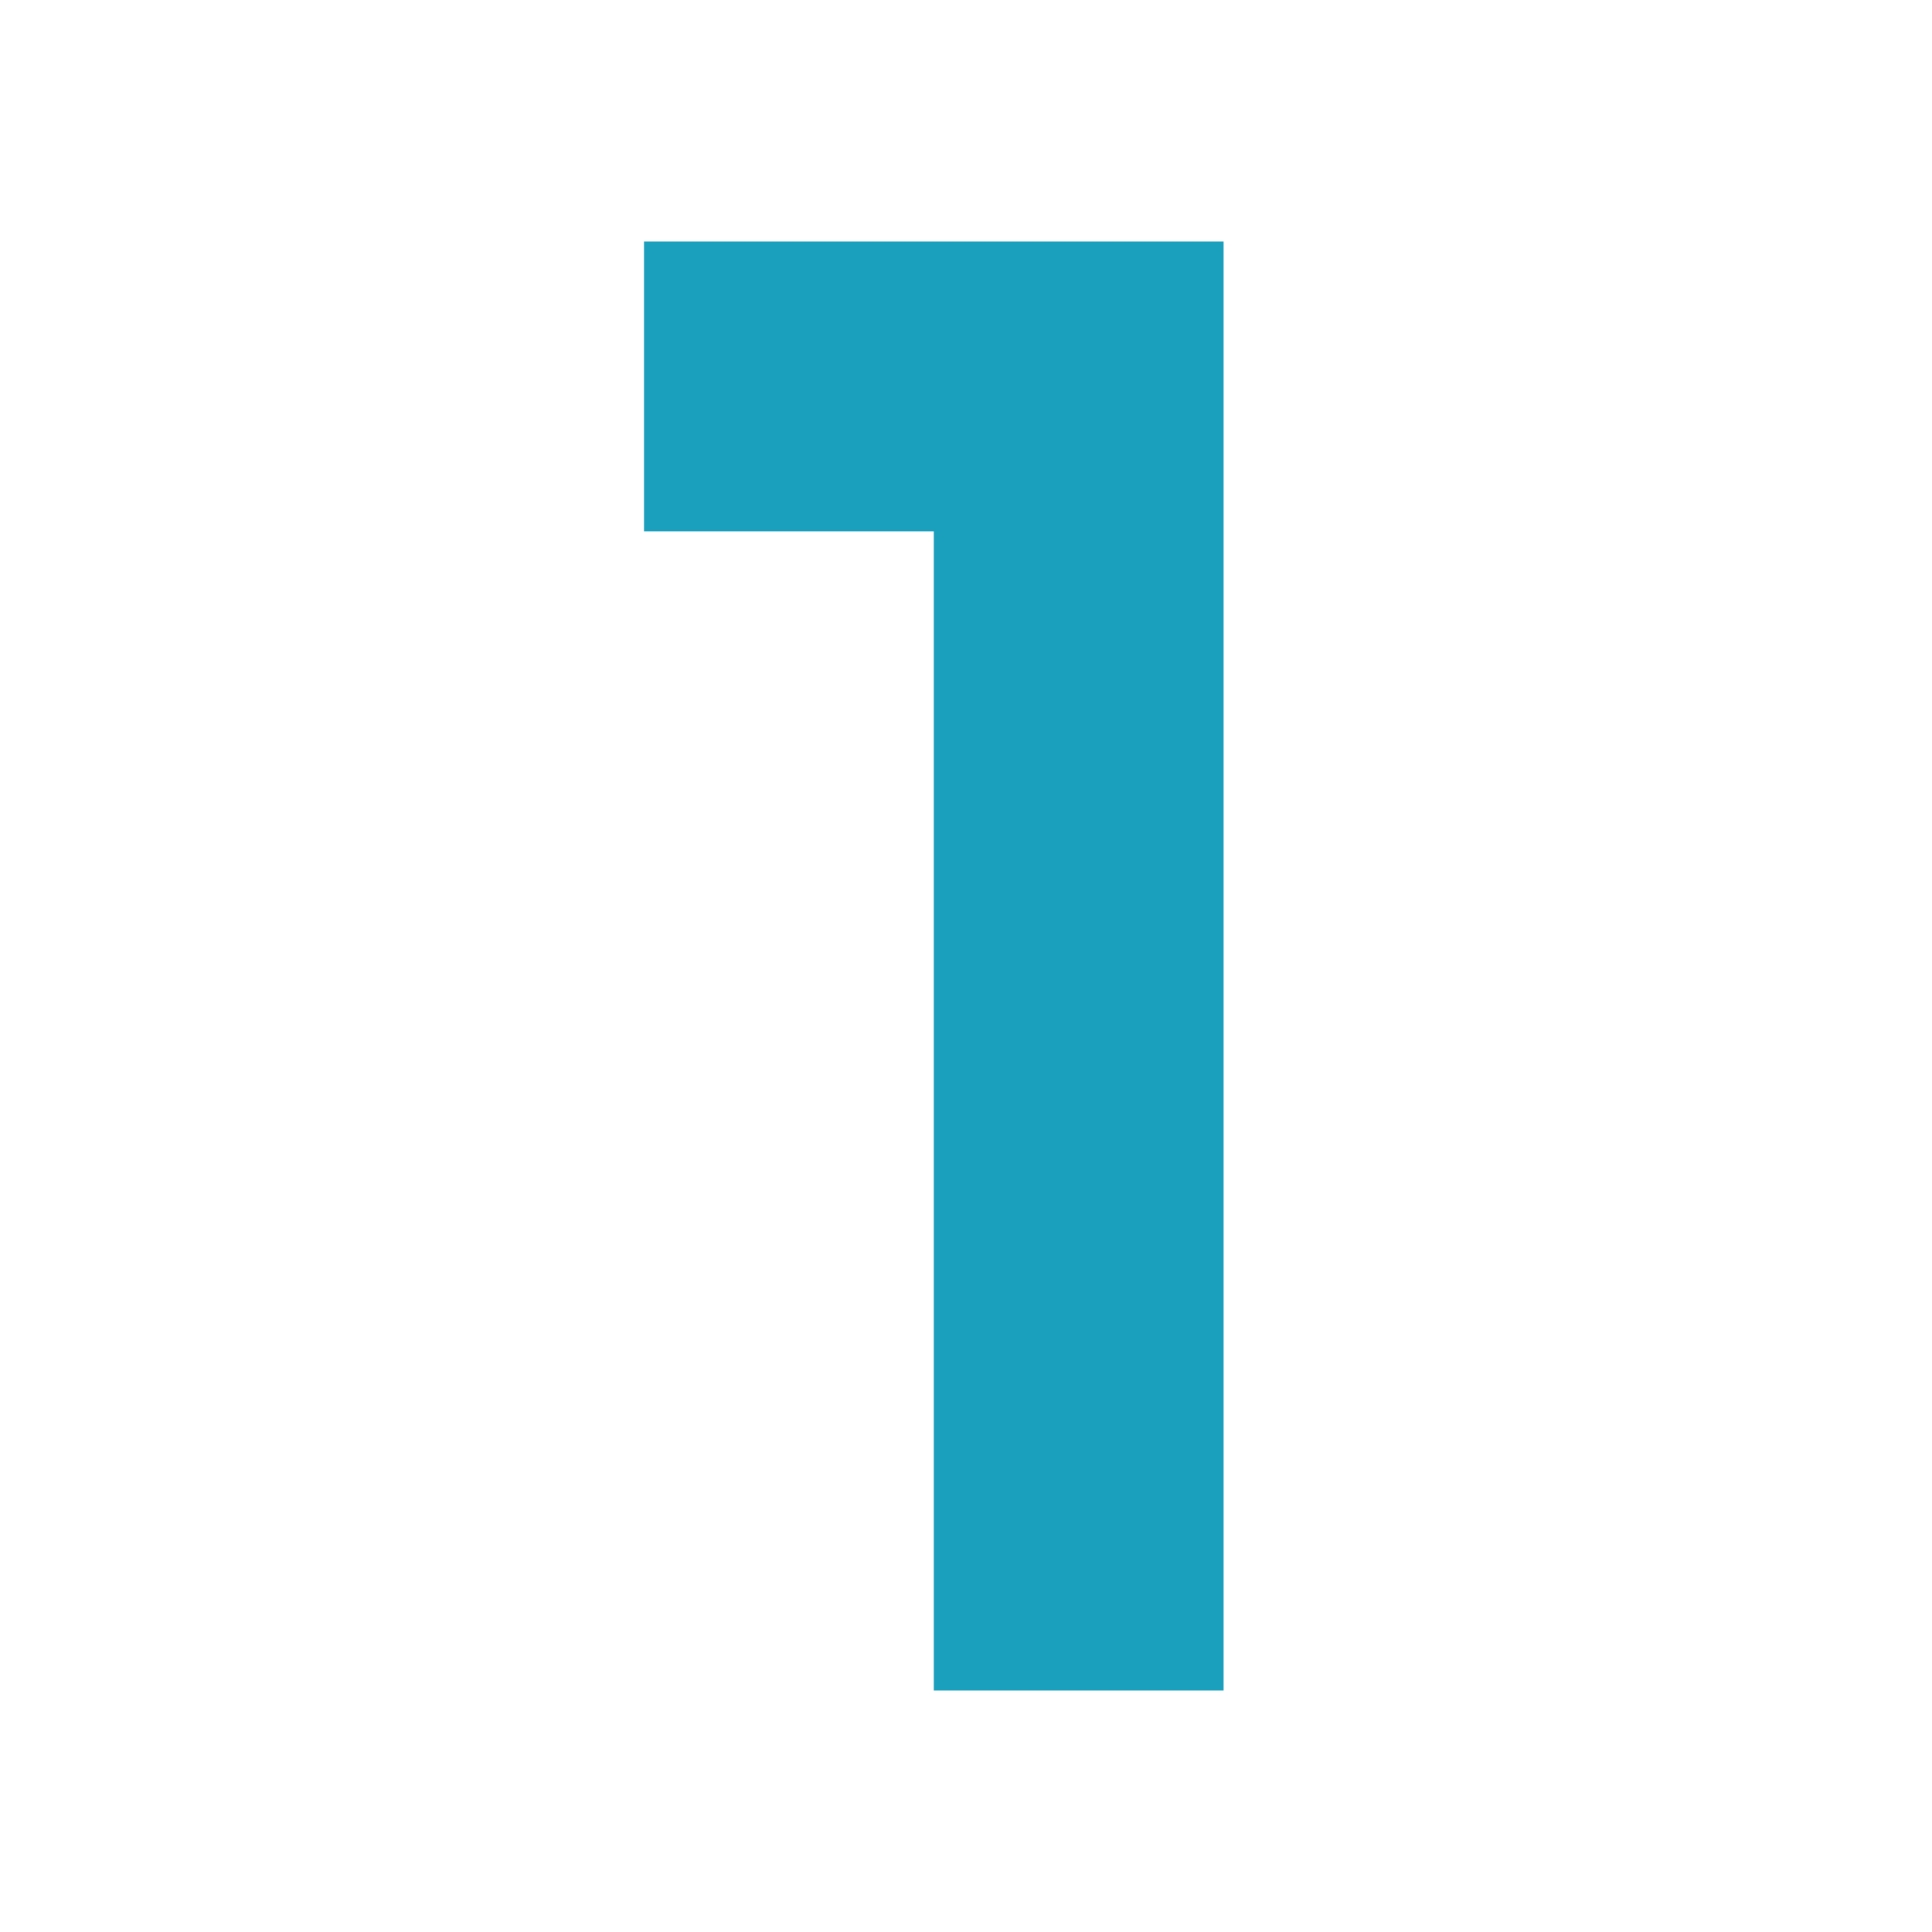 <svg xmlns:xlink="http://www.w3.org/1999/xlink" width="24" height="24" viewBox="0 0 24 24" fill="none" xmlns="http://www.w3.org/2000/svg"><path d="M8 3V6.6H11.6V21H15.2V3H8Z" fill="#1A9FBD"></path></svg>
